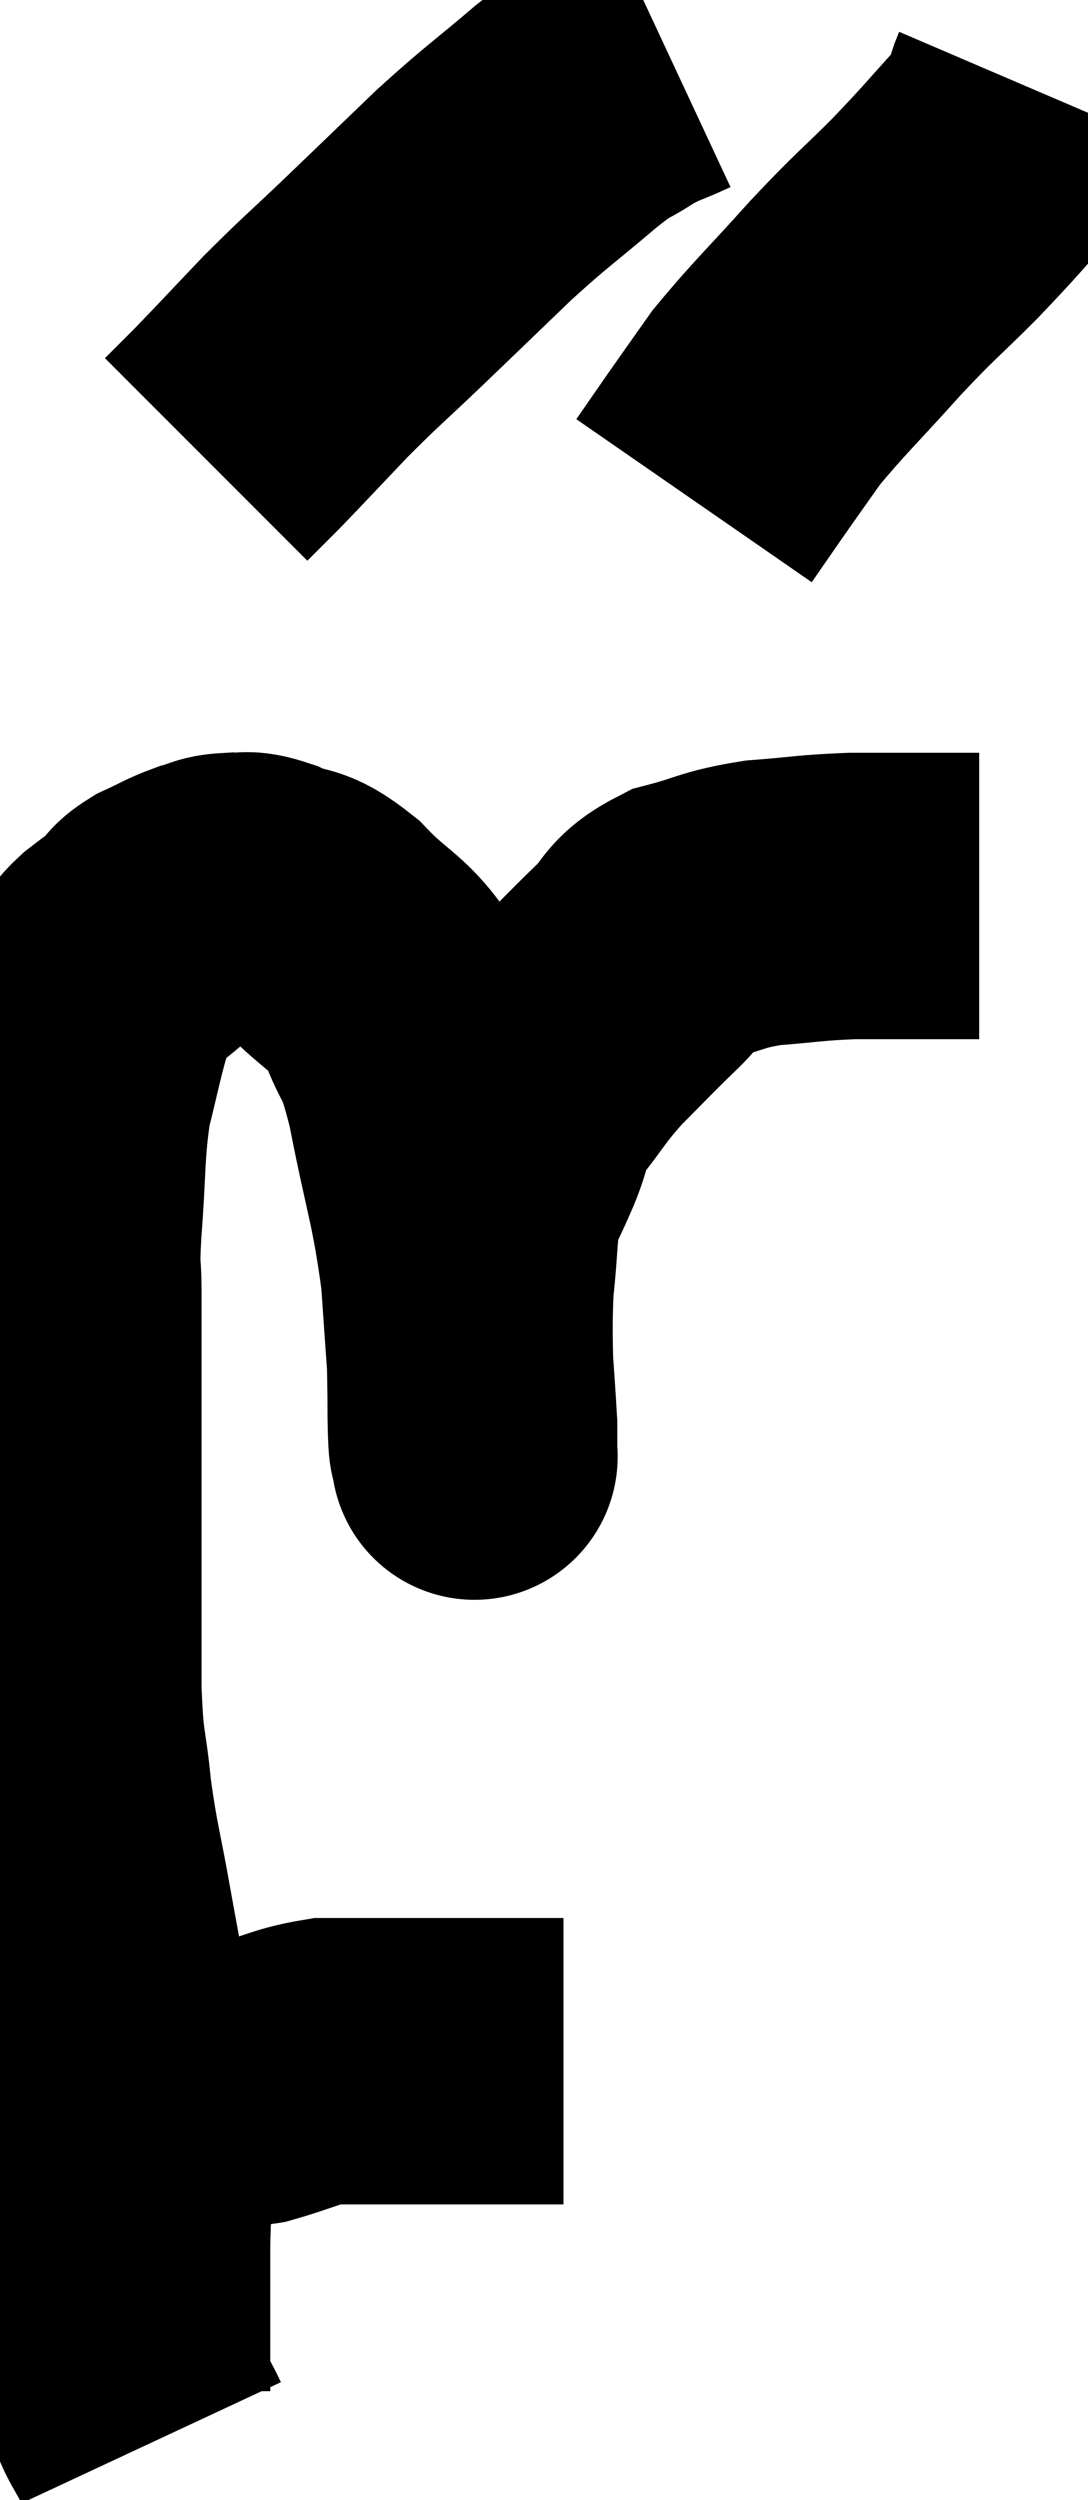 <svg xmlns="http://www.w3.org/2000/svg" viewBox="12 1.4 19 43.64" width="19" height="43.64"><path d="M 13.62 38.1 C 14.52 37.92, 14.715 37.83, 15.42 37.74 C 15.93 37.74, 15.87 37.83, 16.44 37.74 C 17.07 37.56, 17.16 37.47, 17.7 37.38 C 18.15 37.38, 18.15 37.38, 18.6 37.38 C 19.05 37.38, 19.005 37.38, 19.5 37.38 C 20.04 37.38, 20.145 37.38, 20.58 37.38 C 20.91 37.38, 20.925 37.38, 21.24 37.38 C 21.54 37.38, 21.69 37.38, 21.84 37.38 C 21.84 37.38, 21.84 37.38, 21.84 37.38 L 21.84 37.38" fill="none" stroke="black" stroke-width="5"></path><path d="M 14.64 44.04 C 14.43 43.59, 14.325 43.545, 14.22 43.14 C 14.22 42.78, 14.22 42.87, 14.22 42.42 C 14.22 41.88, 14.22 41.775, 14.22 41.34 C 14.22 41.01, 14.22 41.1, 14.22 40.68 C 14.22 40.17, 14.25 40.2, 14.22 39.66 C 14.16 39.09, 14.16 39.165, 14.1 38.52 C 14.04 37.8, 14.115 38.01, 13.98 37.08 C 13.77 35.94, 13.755 35.88, 13.56 34.8 C 13.38 33.78, 13.335 33.735, 13.2 32.76 C 13.11 31.83, 13.065 32.055, 13.02 30.9 C 13.02 29.52, 13.02 29.385, 13.02 28.14 C 13.02 27.03, 13.02 26.97, 13.02 25.92 C 13.02 24.93, 13.02 24.705, 13.02 23.94 C 13.02 23.4, 12.975 23.7, 13.02 22.86 C 13.11 21.72, 13.065 21.51, 13.2 20.58 C 13.38 19.86, 13.41 19.665, 13.56 19.14 C 13.68 18.81, 13.68 18.72, 13.8 18.48 C 13.92 18.33, 13.845 18.36, 14.04 18.18 C 14.31 17.97, 14.37 17.94, 14.58 17.76 C 14.73 17.61, 14.64 17.61, 14.88 17.46 C 15.21 17.31, 15.255 17.265, 15.54 17.16 C 15.78 17.1, 15.75 17.055, 16.02 17.04 C 16.32 17.07, 16.215 16.965, 16.62 17.1 C 17.13 17.34, 17.07 17.13, 17.64 17.58 C 18.27 18.24, 18.435 18.165, 18.9 18.9 C 19.2 19.71, 19.2 19.335, 19.5 20.52 C 19.8 22.08, 19.905 22.2, 20.1 23.64 C 20.19 24.96, 20.235 25.5, 20.28 26.28 C 20.28 26.52, 20.28 26.64, 20.28 26.76 C 20.28 26.76, 20.295 26.91, 20.28 26.76 C 20.25 26.46, 20.235 26.895, 20.22 26.16 C 20.22 24.99, 20.175 24.795, 20.22 23.82 C 20.31 23.04, 20.265 22.845, 20.4 22.26 C 20.58 21.87, 20.565 21.93, 20.76 21.48 C 20.97 20.97, 20.85 21, 21.18 20.46 C 21.63 19.89, 21.6 19.86, 22.08 19.32 C 22.59 18.81, 22.635 18.75, 23.1 18.3 C 23.52 17.91, 23.385 17.805, 23.94 17.52 C 24.63 17.34, 24.585 17.28, 25.32 17.16 C 26.1 17.1, 26.13 17.07, 26.88 17.04 C 27.6 17.04, 27.765 17.04, 28.32 17.04 C 28.71 17.04, 28.905 17.04, 29.1 17.04 L 29.1 17.04" fill="none" stroke="black" stroke-width="5"></path><path d="M 23.7 2.4 C 23.25 2.61, 23.25 2.565, 22.8 2.82 C 22.35 3.12, 22.53 2.925, 21.9 3.42 C 21.09 4.11, 21.075 4.08, 20.28 4.8 C 19.5 5.55, 19.455 5.595, 18.72 6.3 C 18.03 6.96, 17.985 6.975, 17.34 7.62 C 16.74 8.25, 16.575 8.43, 16.14 8.88 C 15.87 9.15, 15.735 9.285, 15.6 9.42 L 15.6 9.42" fill="none" stroke="black" stroke-width="5"></path><path d="M 30 2.94 C 29.82 3.36, 30.06 3.21, 29.64 3.78 C 28.98 4.5, 28.995 4.515, 28.32 5.22 C 27.63 5.91, 27.675 5.82, 26.94 6.6 C 26.16 7.47, 25.95 7.65, 25.38 8.34 C 25.02 8.85, 24.975 8.91, 24.66 9.36 C 24.39 9.75, 24.255 9.945, 24.12 10.14 L 24.12 10.14" fill="none" stroke="black" stroke-width="5"></path></svg>